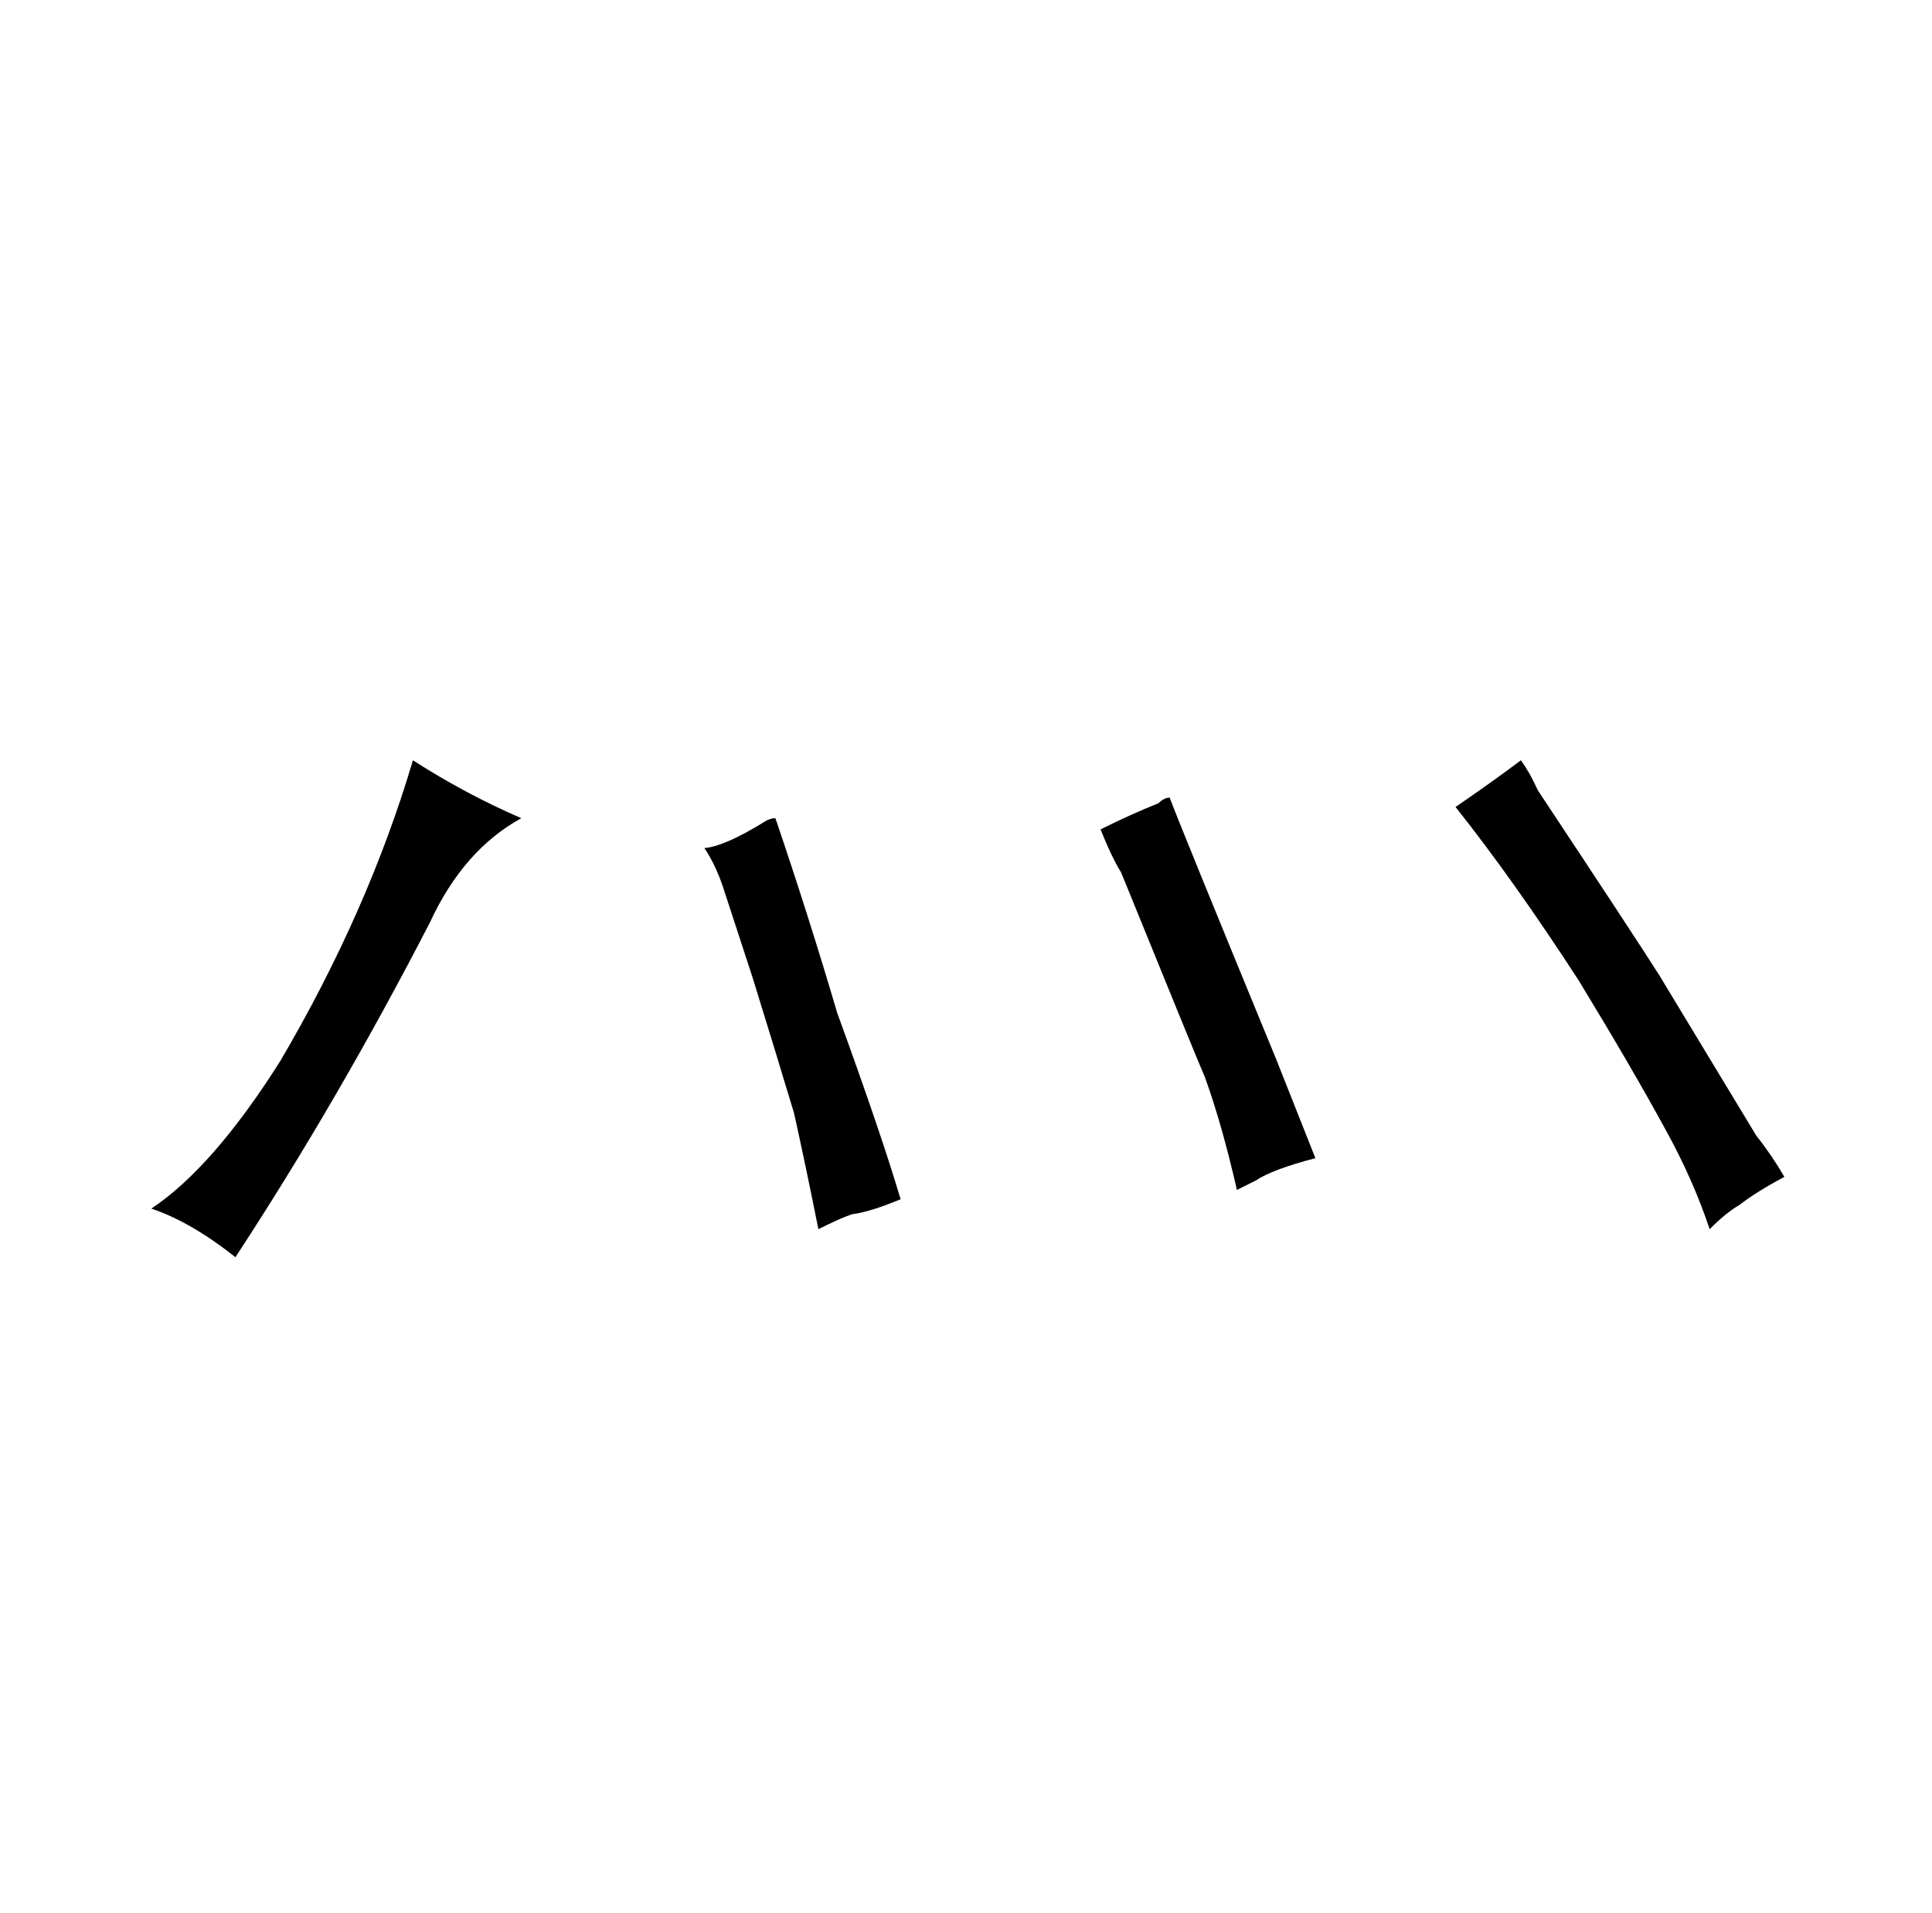 <?xml version="1.0" standalone="no"?>
<!DOCTYPE svg PUBLIC "-//W3C//DTD SVG 1.1//EN" "http://www.w3.org/Graphics/SVG/1.1/DTD/svg11.dtd" >
<svg xmlns="http://www.w3.org/2000/svg" xmlns:xlink="http://www.w3.org/1999/xlink" version="1.1" viewBox="-10 0 1034 1024">
  <g transform="matrix(1 0 0 -1 0 820)">
   <path fill="currentColor"
d="M71 173q21 -7 45 -26q55 84 104 179q18 39 49 56q-30 13 -58 31q-24 -81 -71 -161q-36 -57 -69 -79zM393 296q13 -42 22 -72q6 -27 13 -62q12 6 18 8q9 1 26 8q-10 34 -34 100q-15 51 -33 104q-3 0 -6 -2q-21 -13 -32 -14q6 -9 10 -21zM616 393q-3 0 -6 -3
q-15 -6 -31 -14q6 -15 11 -23q39 -96 45 -110q9 -25 17 -60l10 5q9 6 32 12l-21 53q-51 124 -57 140zM930 212l-52 86q-12 19 -65 99q-4 9 -9 16q-16 -12 -35 -25q31 -39 66 -93q28 -46 46 -79q15 -27 24 -54q9 9 16 13q9 7 24 15q-7 12 -15 22v0z" />
  </g>

</svg>
